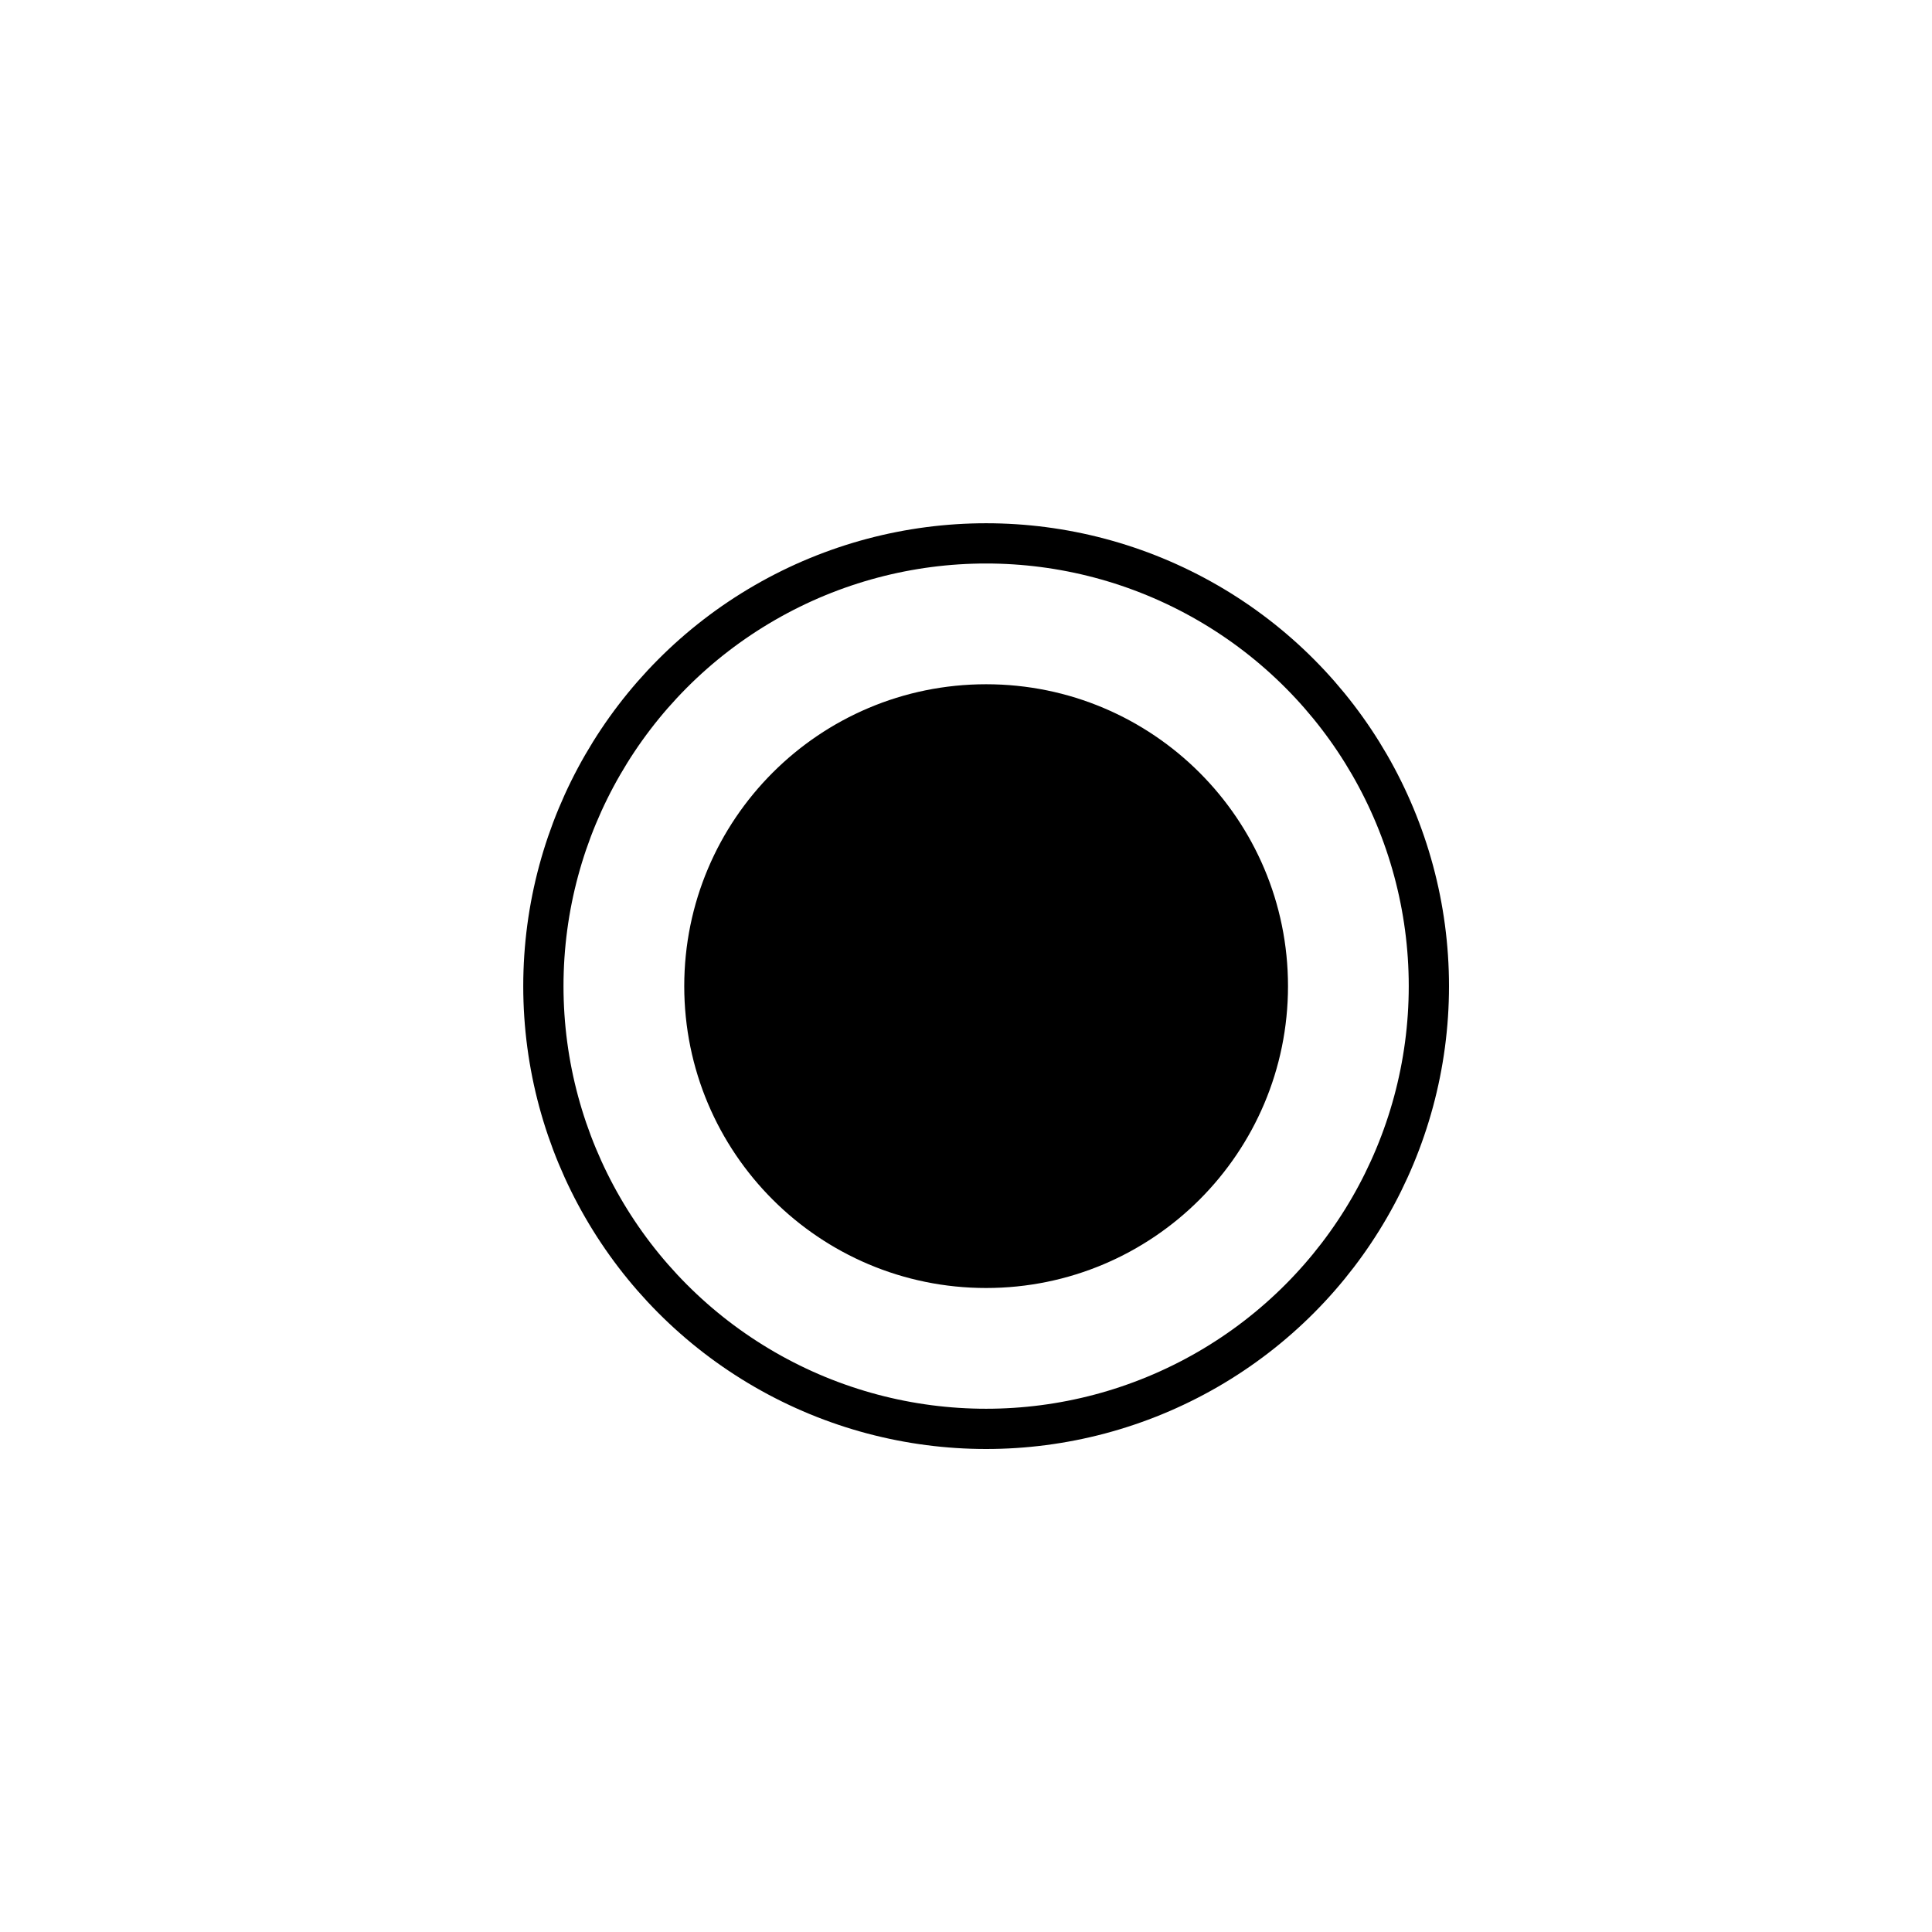 <svg id="Radio" xmlns="http://www.w3.org/2000/svg" width="48" height="48" viewBox="0 0 48 48">
  <rect id="Rectangle_3" data-name="Rectangle 3" width="48" height="48" fill="none"/>
  <rect id="Rectangle_1600" data-name="Rectangle 1600" width="28" height="28" transform="translate(10 10)" fill="none"/>
  <circle id="Ellipse_32" data-name="Ellipse 32" cx="11" cy="11" r="11" transform="translate(13.5 13.5)" fill="none" stroke="#000" stroke-width="1"/>
  <circle id="Ellipse_33" data-name="Ellipse 33" cx="7" cy="7" r="7" transform="translate(17.5 17.5)" stroke="#000" stroke-width="1"/>
</svg>
